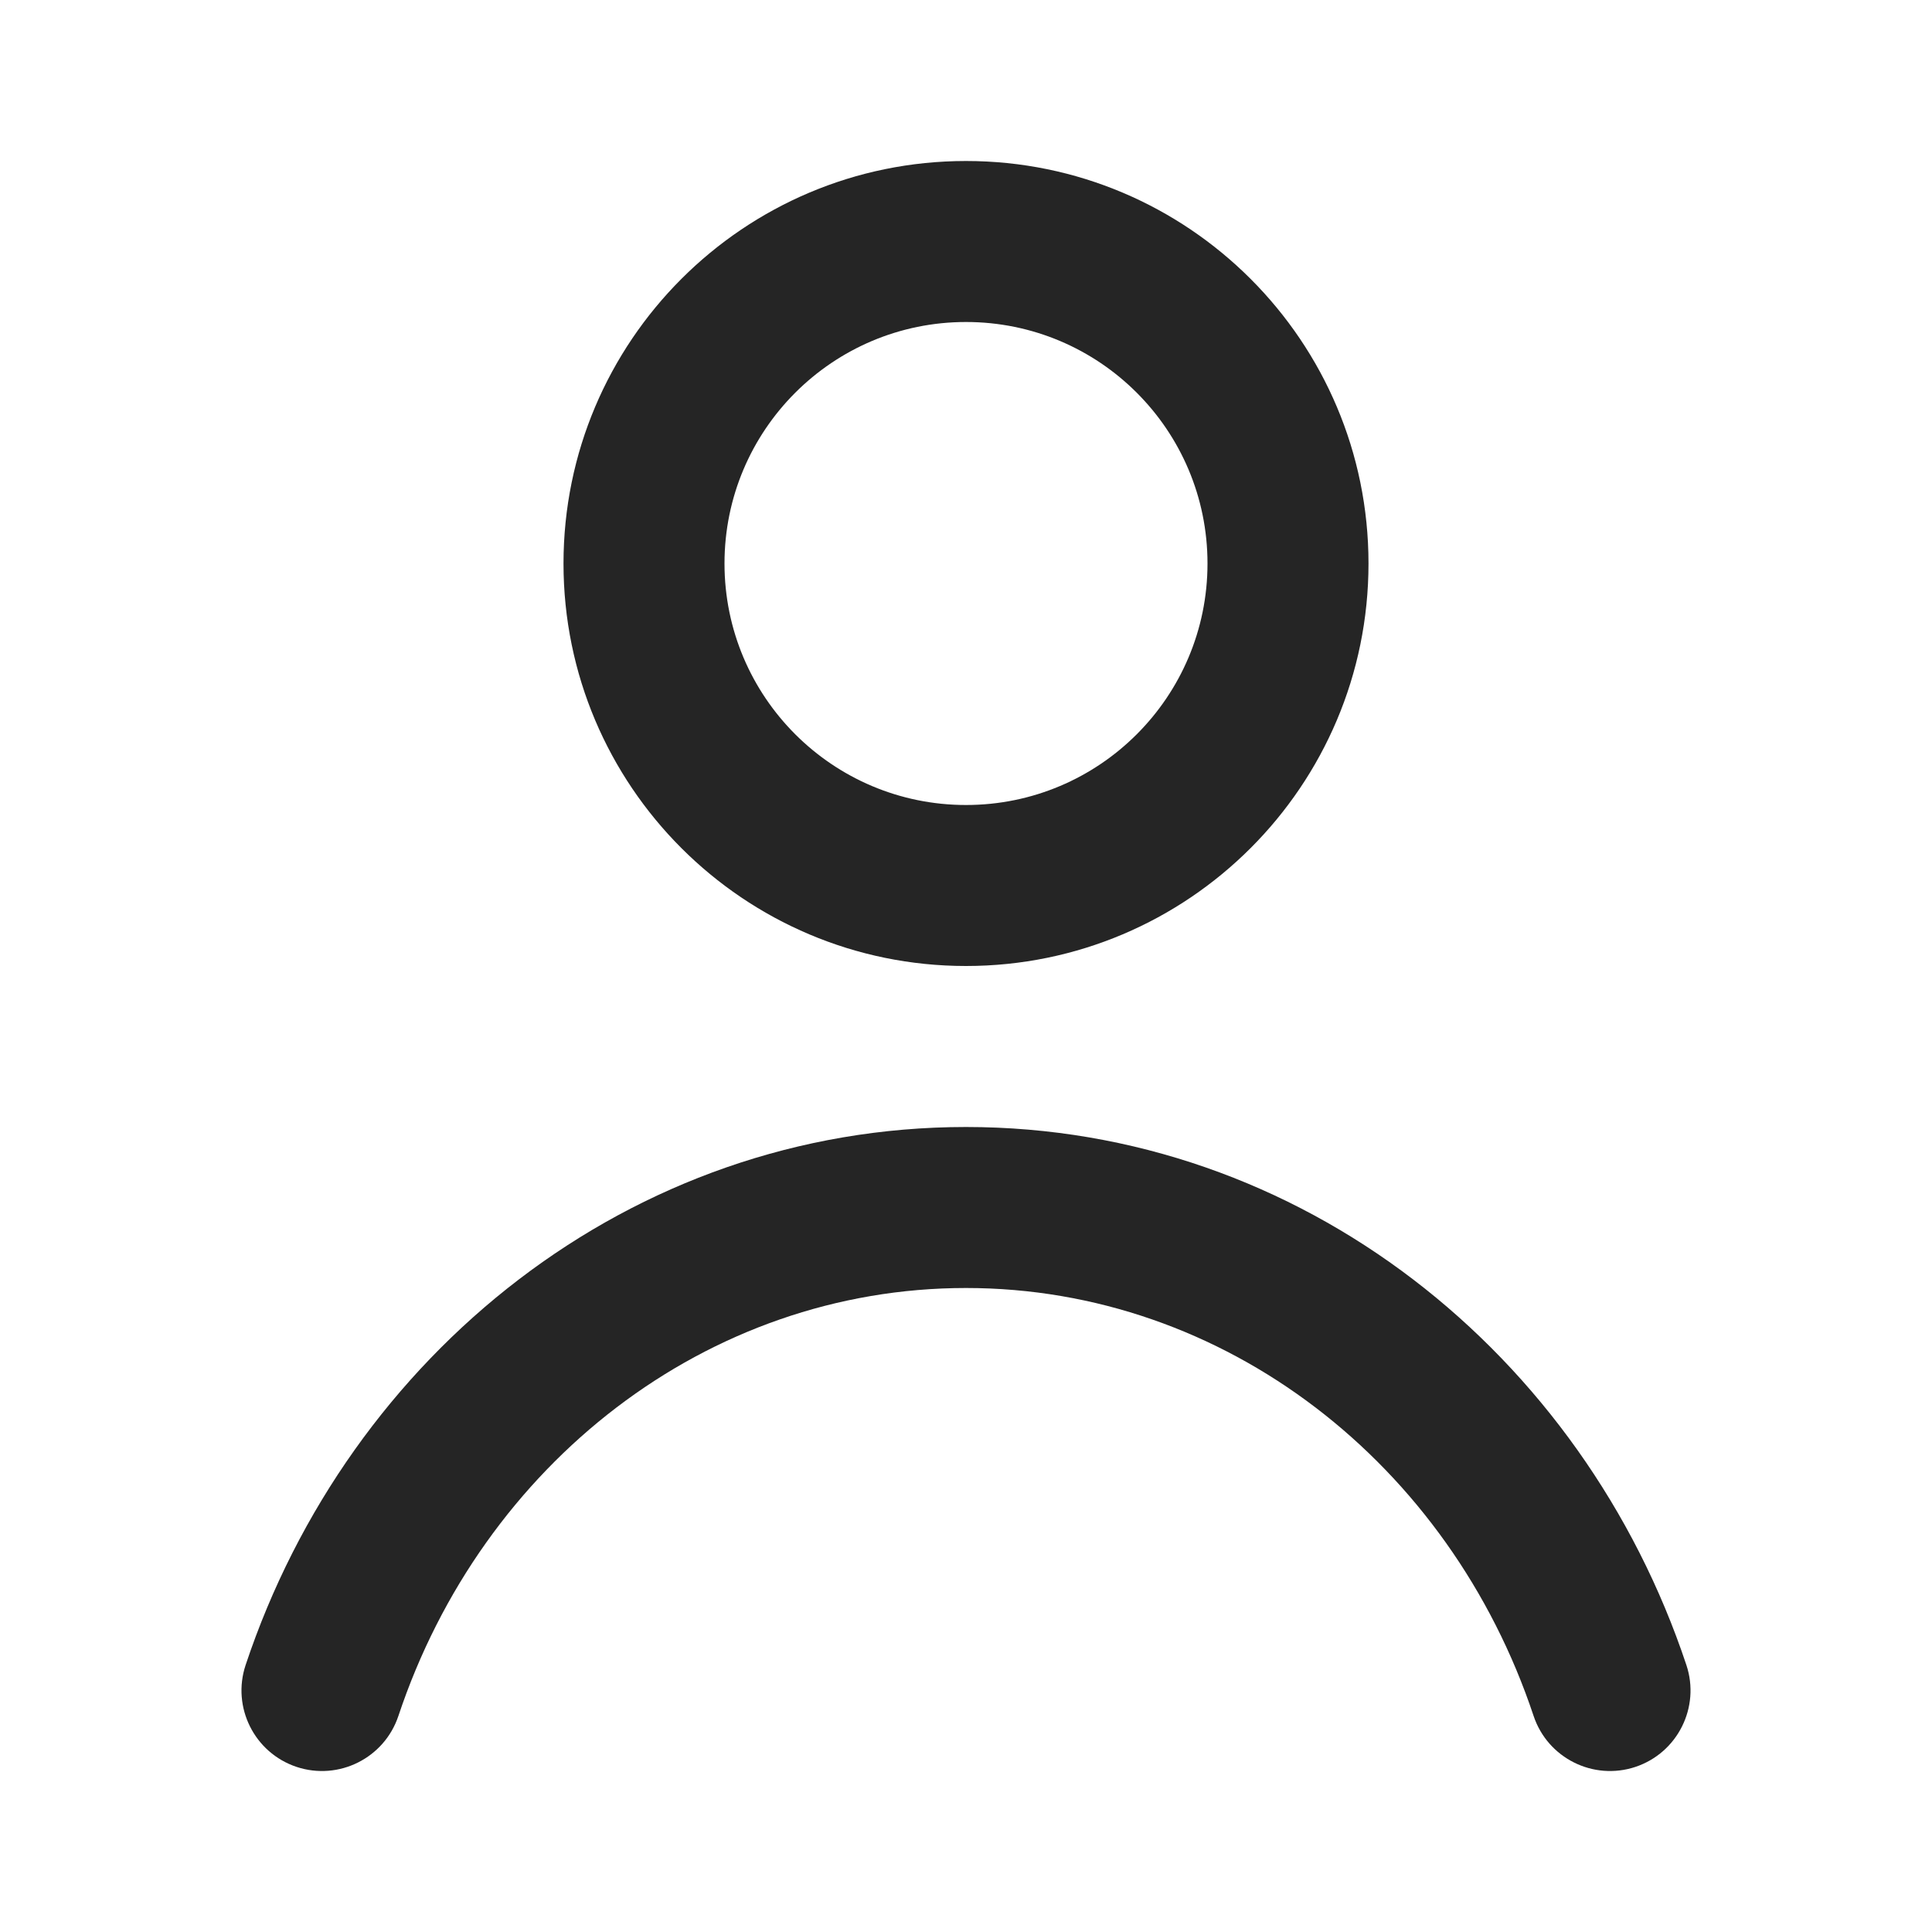 <svg width="24" height="24" viewBox="0 0 24 24" fill="none" xmlns="http://www.w3.org/2000/svg">
<path fill-rule="evenodd" clip-rule="evenodd" d="M9 7C9 5.343 10.343 4 12 4C13.657 4 15 5.343 15 7C15 8.657 13.657 10 12 10C10.343 10 9 8.657 9 7ZM12 2C9.239 2 7 4.239 7 7C7 9.761 9.239 12 12 12C14.761 12 17 9.761 17 7C17 4.239 14.761 2 12 2ZM4.949 21.316C5.992 18.186 8.781 16 12 16C15.219 16 18.008 18.186 19.051 21.316C19.226 21.84 19.792 22.123 20.316 21.949C20.84 21.774 21.123 21.208 20.949 20.684C19.663 16.823 16.168 14 12 14C7.832 14 4.337 16.823 3.051 20.684C2.877 21.208 3.16 21.774 3.684 21.949C4.208 22.123 4.774 21.84 4.949 21.316Z" fill="#252525"/>
</svg>

